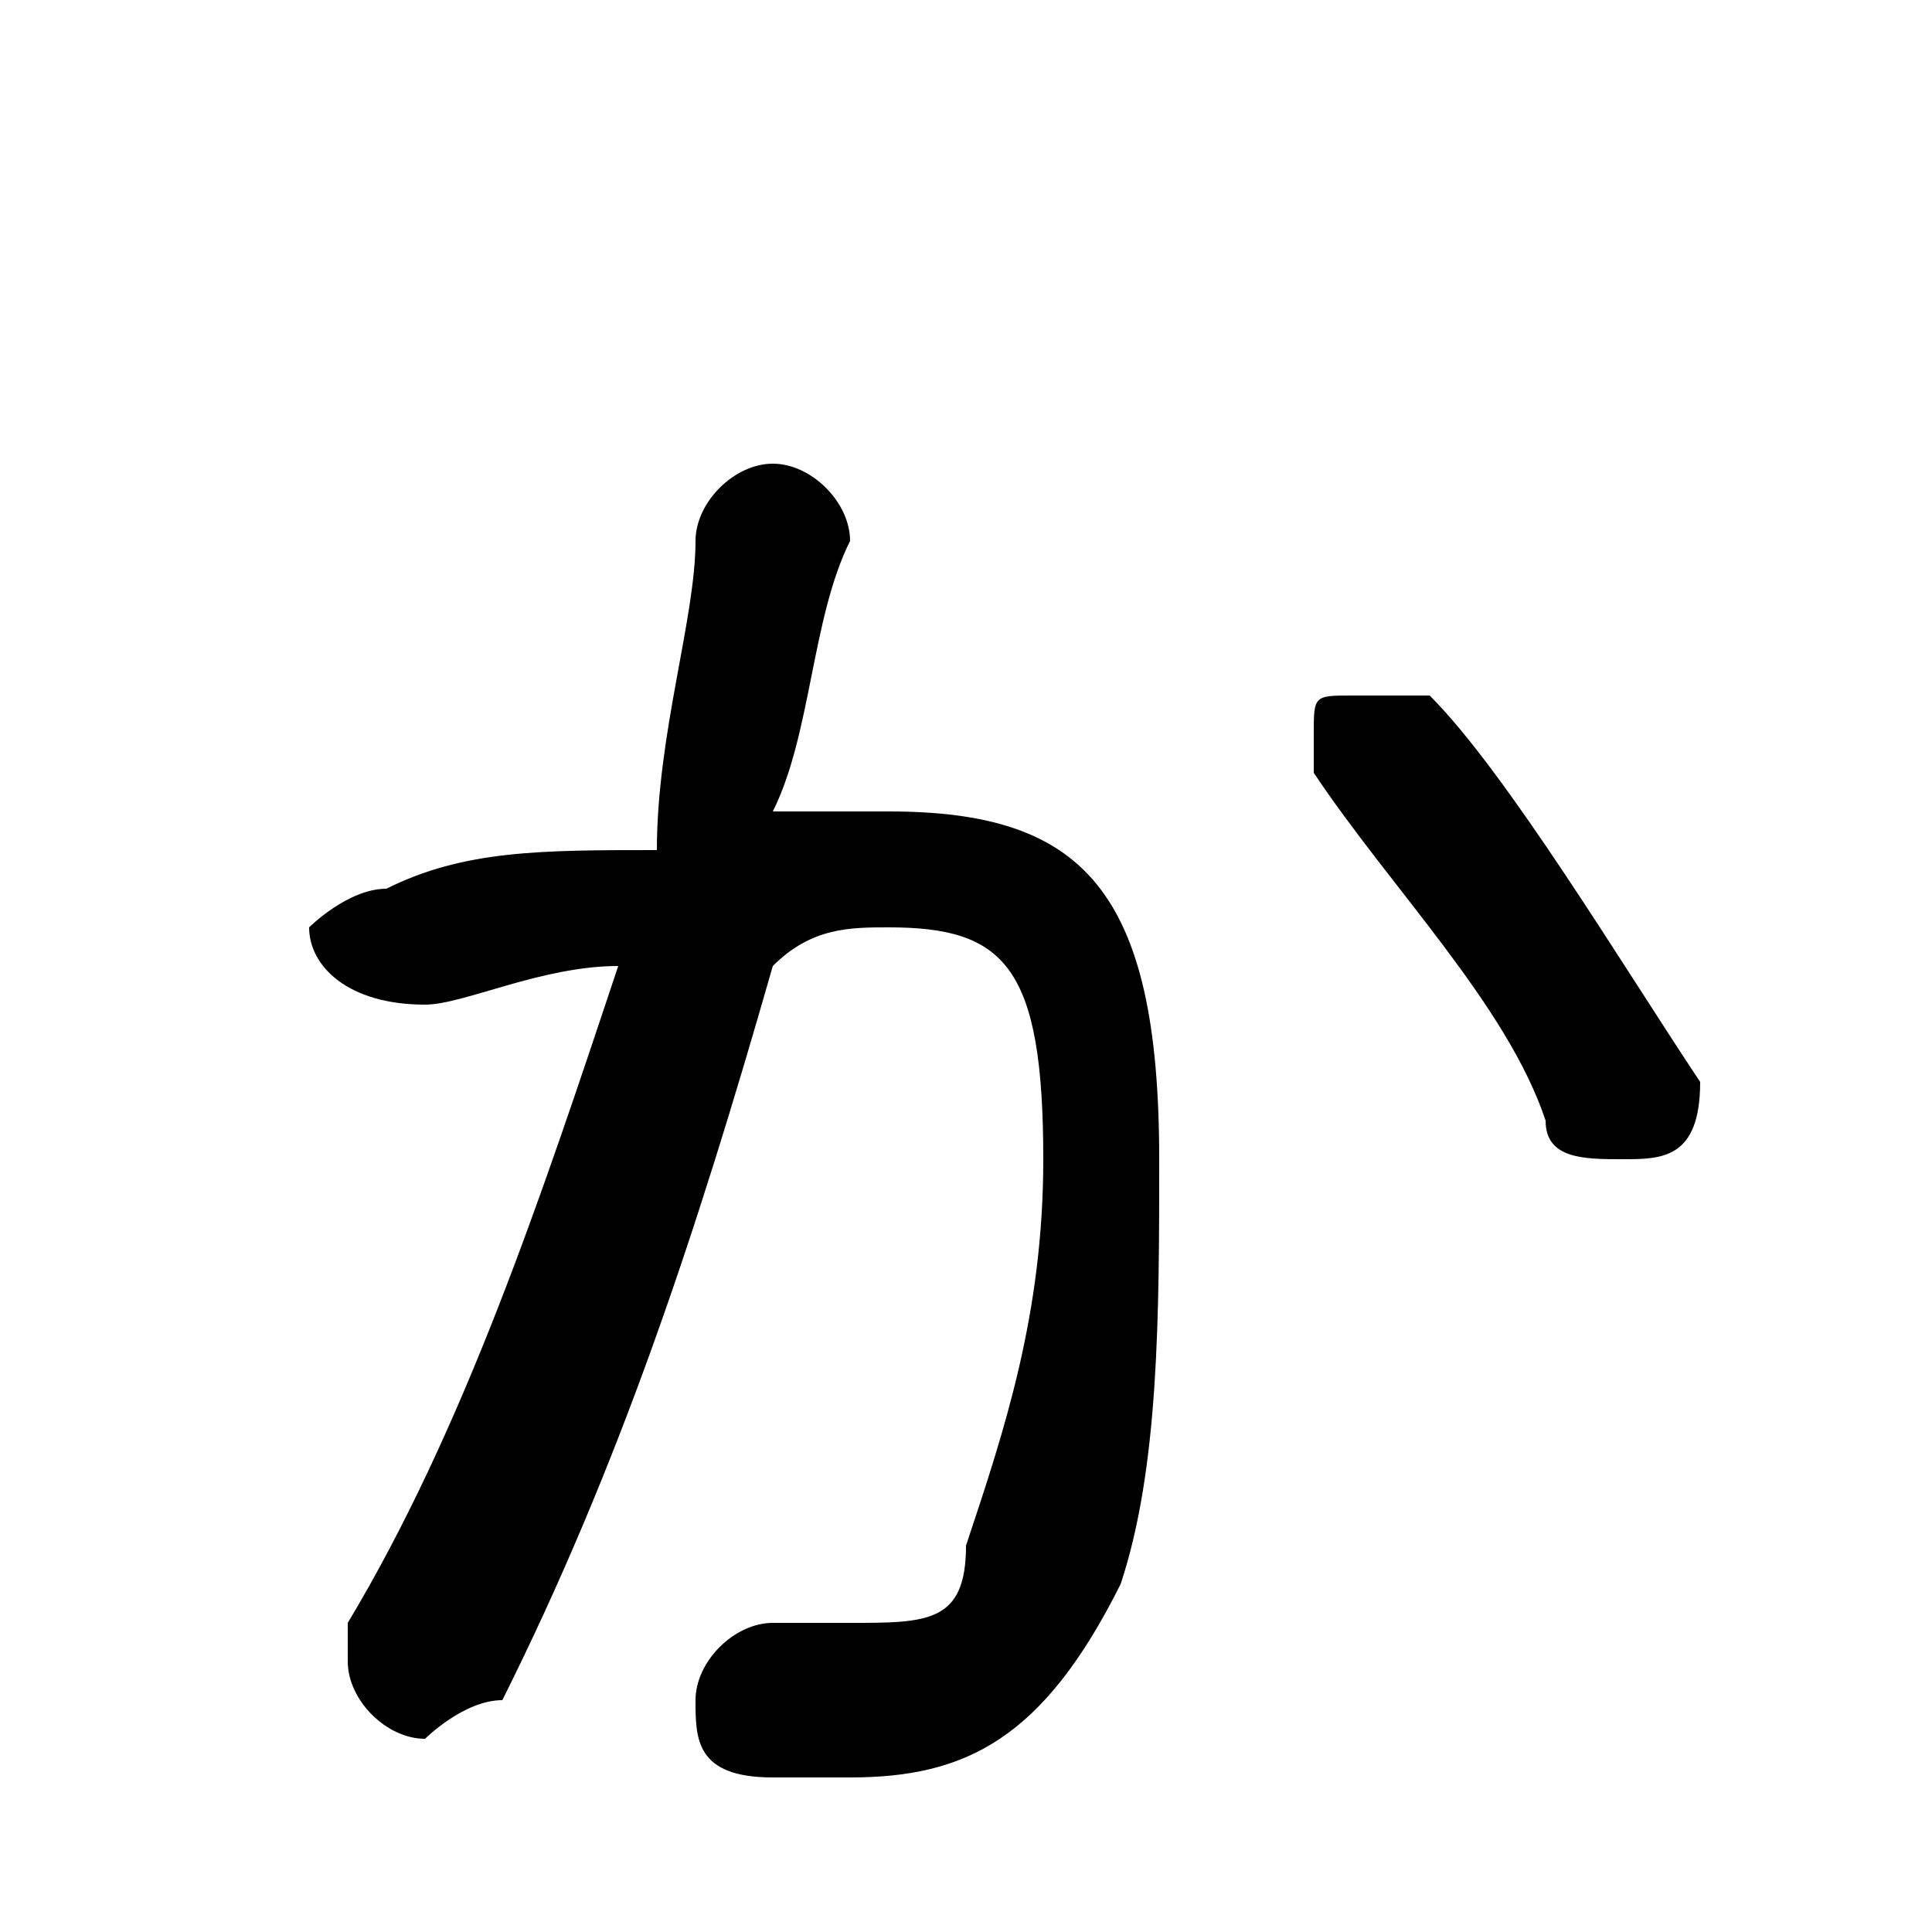 <svg xmlns="http://www.w3.org/2000/svg" viewBox="0 -44.0 50.0 50.0">
    <rect x="0" y="-44.0" width="50.0" height="50.0" fill="#808080" stroke="none"/>
    <g transform="scale(1, -1)">
        <!-- ボディの枠 -->
        <rect x="0" y="-6.0" width="50.0" height="50.0"
            stroke="white" fill="white"/>
        <!-- グリフ座標系の原点 -->
        <circle cx="0" cy="0" r="5" fill="white"/>
        <!-- グリフのアウトライン -->
        <g style="fill:black;stroke:#000000;stroke-width:0;stroke-linecap:round;stroke-linejoin:round;">
        <path d="M 20.0 19.0 C 21.0 20.0 22.0 20.0 23.0 20.0 C 26.0 20.0 27.0 19.0 27.0 14.0 C 27.0 10.0 26.0 7.0 25.0 4.0 C 25.0 2.0 24.0 2.0 22.0 2.0 C 21.0 2.0 21.0 2.0 20.0 2.0 C 19.0 2.0 18.0 1.0 18.0 0.0 C 18.0 -1.0 18.0 -2.0 20.0 -2.0 C 20.0 -2.0 21.0 -2.0 22.0 -2.0 C 25.0 -2.0 27.0 -1.0 29.0 3.0 C 30.0 6.0 30.0 10.0 30.0 14.0 C 30.0 21.0 28.0 23.0 23.0 23.0 C 22.0 23.0 22.0 23.0 20.0 23.0 C 21.0 25.0 21.0 28.0 22.0 30.0 C 22.0 31.0 21.0 32.0 20.0 32.0 C 19.0 32.0 18.0 31.0 18.0 30.0 C 18.0 28.0 17.0 25.0 17.0 22.0 C 14.0 22.0 12.0 22.0 10.0 21.0 C 9.0 21.0 8.0 20.0 8.0 20.0 C 8.0 19.0 9.0 18.0 11.0 18.0 C 12.0 18.0 14.0 19.0 16.0 19.0 C 14.0 13.0 12.0 7.0 9.0 2.0 C 9.0 1.0 9.0 1.0 9.0 1.0 C 9.0 -0.0 10.0 -1.0 11.0 -1.0 C 11.0 -1.0 12.0 -0.0 13.0 0.0 C 16.0 6.0 18.0 12.0 20.0 19.0 Z M 37.0 26.0 C 36.0 26.0 36.0 26.0 35.0 26.0 C 34.0 26.0 34.0 26.0 34.0 25.0 C 34.0 24.0 34.0 24.0 34.0 24.0 C 36.0 21.0 39.0 18.0 40.0 15.0 C 40.0 14.0 41.0 14.0 42.0 14.0 C 43.0 14.0 44.0 14.0 44.0 16.0 C 44.0 16.0 44.0 16.0 44.0 16.0 C 42.0 19.0 39.0 24.0 37.0 26.0 Z"/>
    </g>
    </g>
</svg>
